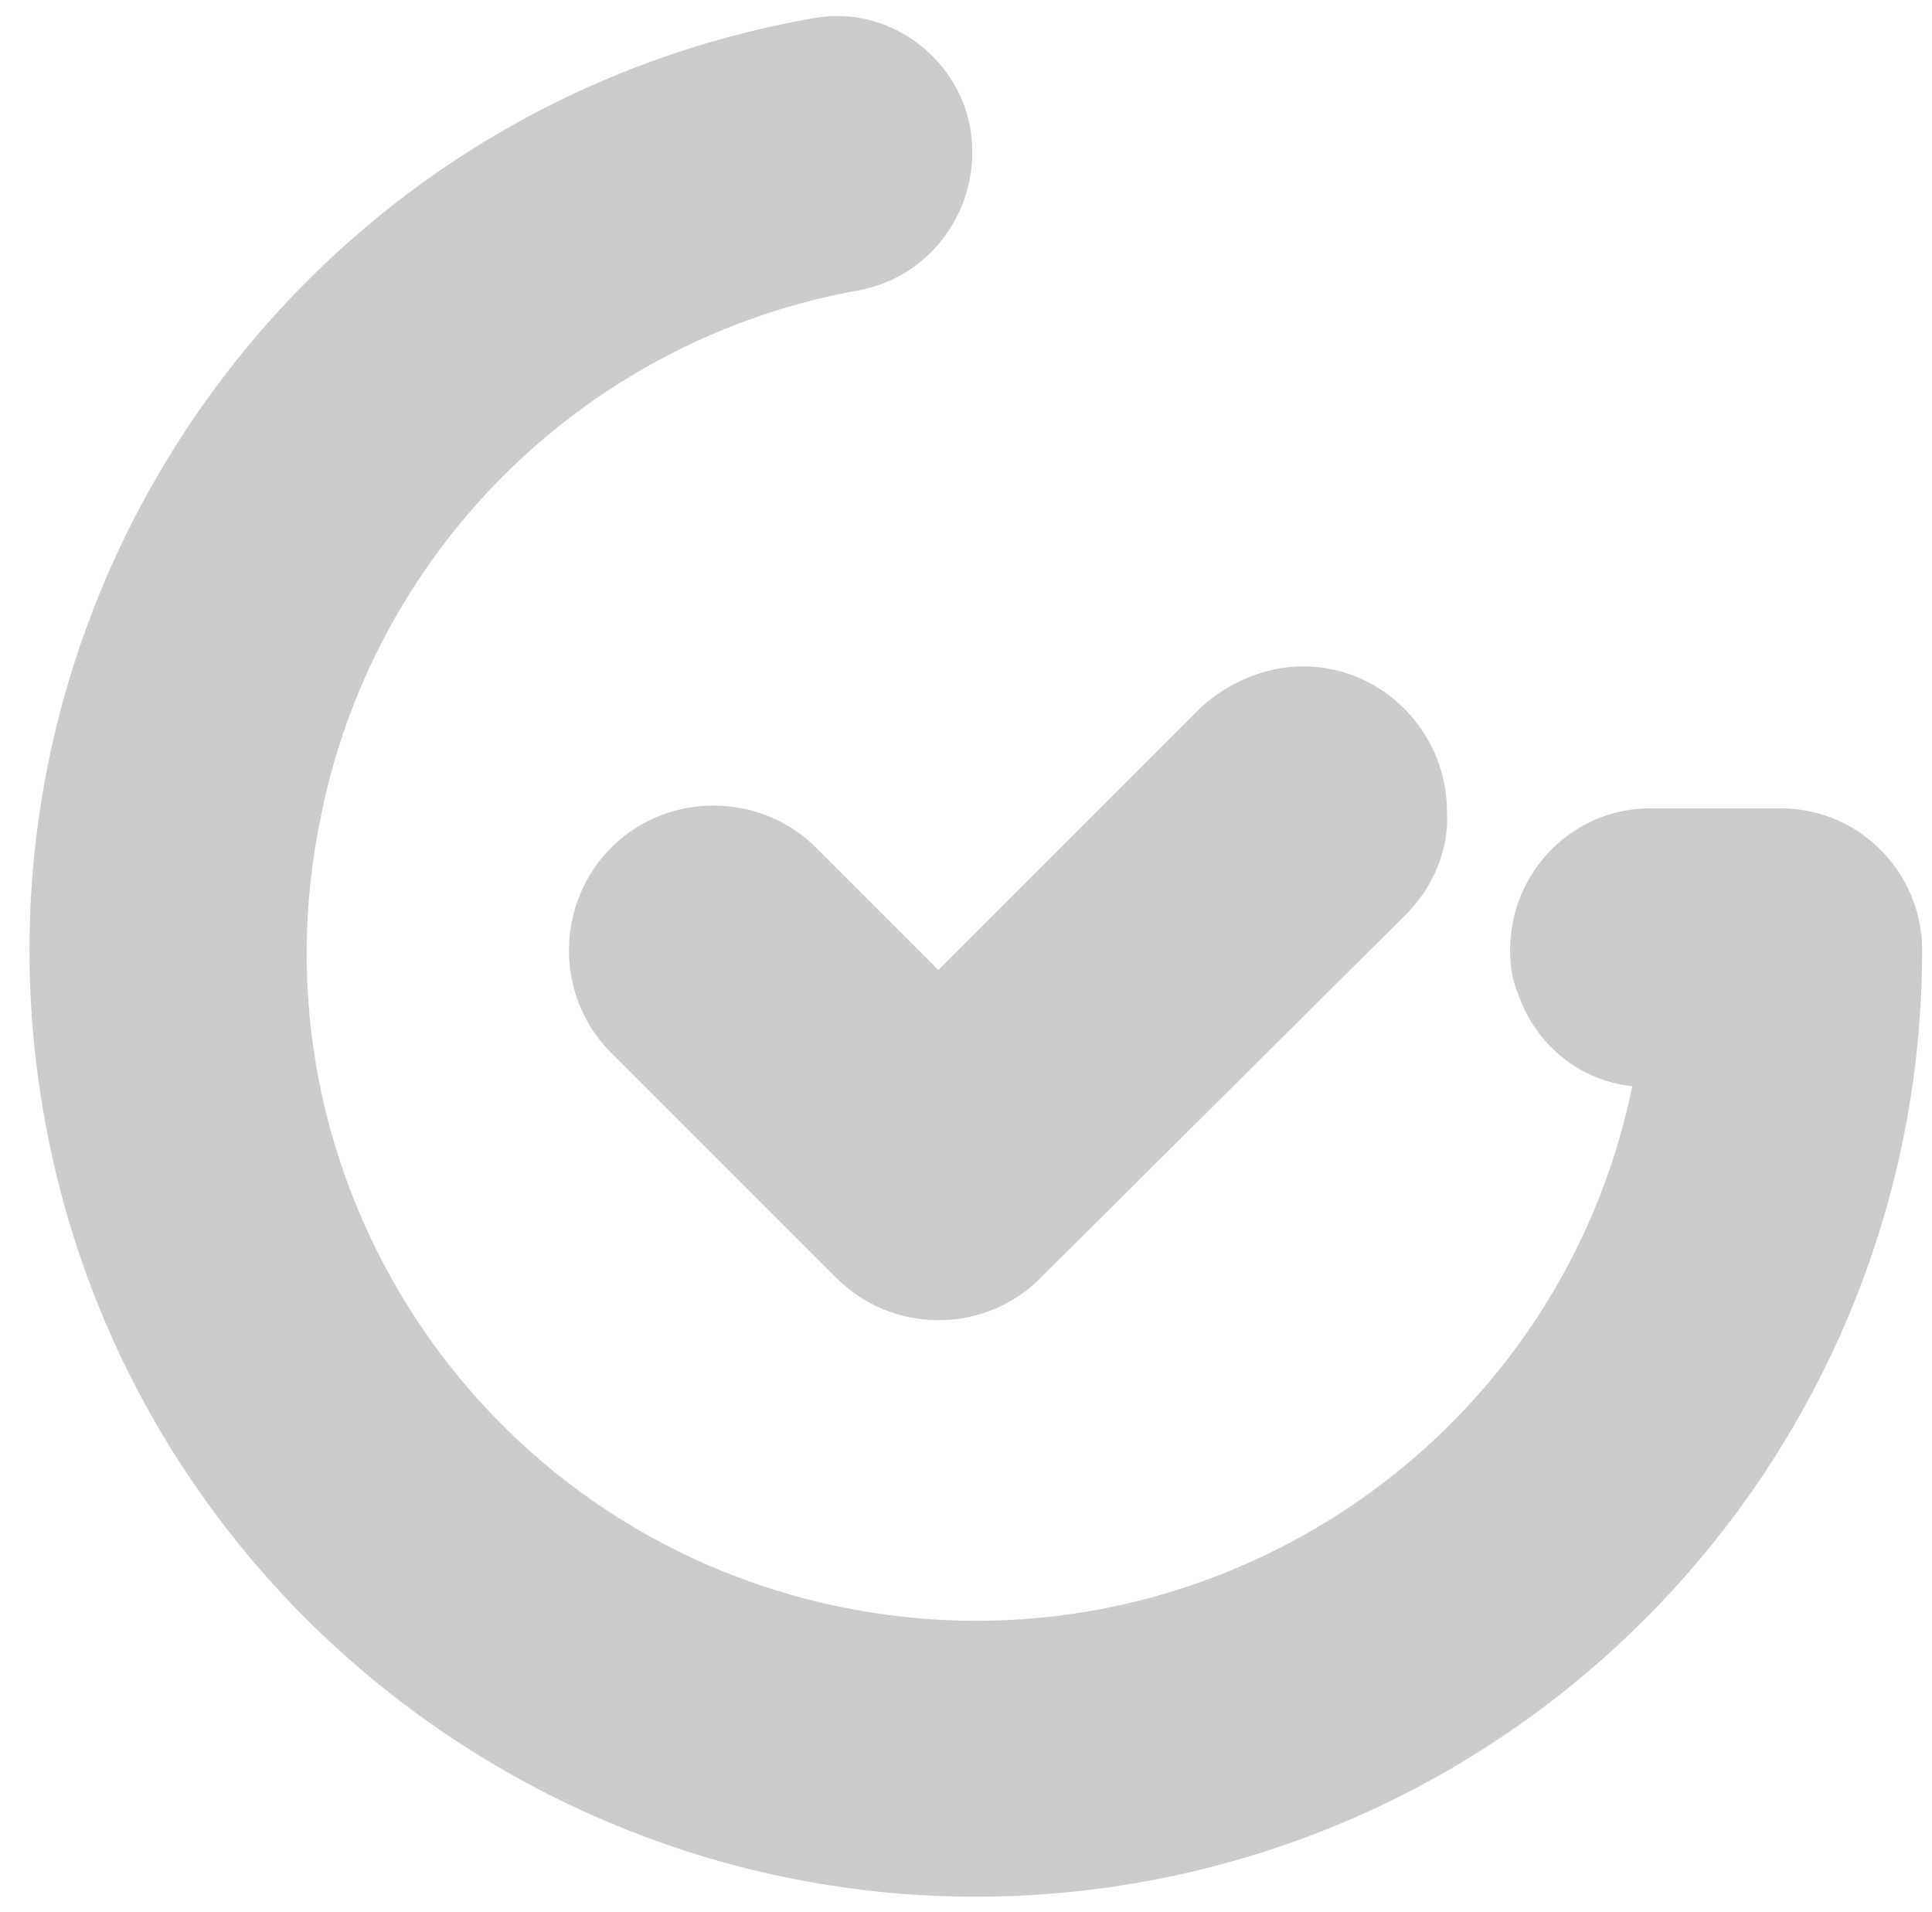 <?xml version="1.0" encoding="utf-8"?>
<!-- Generator: Adobe Illustrator 21.0.2, SVG Export Plug-In . SVG Version: 6.00 Build 0)  -->
<svg version="1.1" id="레이어_1" xmlns="http://www.w3.org/2000/svg" xmlns:xlink="http://www.w3.org/1999/xlink" x="0px"
	 y="0px" viewBox="0 0 98 97" style="enable-background:new 0 0 98 97;" xml:space="preserve">
<style type="text/css">
	.st0{fill:#CCCCCC;}
	.st1{clip-path:url(#SVGID_2_);}
	.st2{fill:none;stroke:#CCCCCC;stroke-width:56;stroke-miterlimit:10;}
</style>
<title>자산 4</title>
<g id="레이어_2">
	<g id="레이어_1-2">
		<path class="st0" d="M73.4,41.2c0-4.1-3.3-7.4-7.3-7.4c-1.9,0-3.8,0.8-5.2,2.1l0,0L47.6,49.2l-6.1-6.1c-2.8-2.9-7.5-3-10.4-0.2
			c-2.9,2.8-3,7.5-0.2,10.4l0,0l11.5,11.5l0,0c2.8,2.8,7.3,2.9,10.2,0.2l0,0l0.2-0.2l0.1-0.1l18.4-18.3C72.7,45,73.5,43.1,73.4,41.2
			z"/>
		<g>
			<defs>
				<path id="SVGID_1_" d="M90.5,41h-6.8c-3.9,0-7.1,3.2-7.1,7.2c0,0.8,0.1,1.5,0.4,2.2c0.9,2.6,3.1,4.4,5.8,4.7
					C79,73.5,61,85.3,42.6,81.5S12.4,59.7,16.3,41.3C19.1,27.6,30,17.1,43.7,14.7c3.8-0.8,6.2-4.5,5.5-8.3c-0.7-3.6-4.2-6.1-7.8-5.5
					C15.2,5.4-2.3,30.3,2.2,56.4S31.6,100,57.7,95.5c23-4,39.8-24,39.8-47.3C97.5,44.3,94.4,41.1,90.5,41z"/>
			</defs>
			<clipPath id="SVGID_2_">
				<use xlink:href="#SVGID_1_"  style="overflow:visible;"/>
			</clipPath>
			<g class="st1">
				<polyline class="st2" points="98,69 28,69 28,0 				"/>
			</g>
		</g>
	</g>
</g>
</svg>
